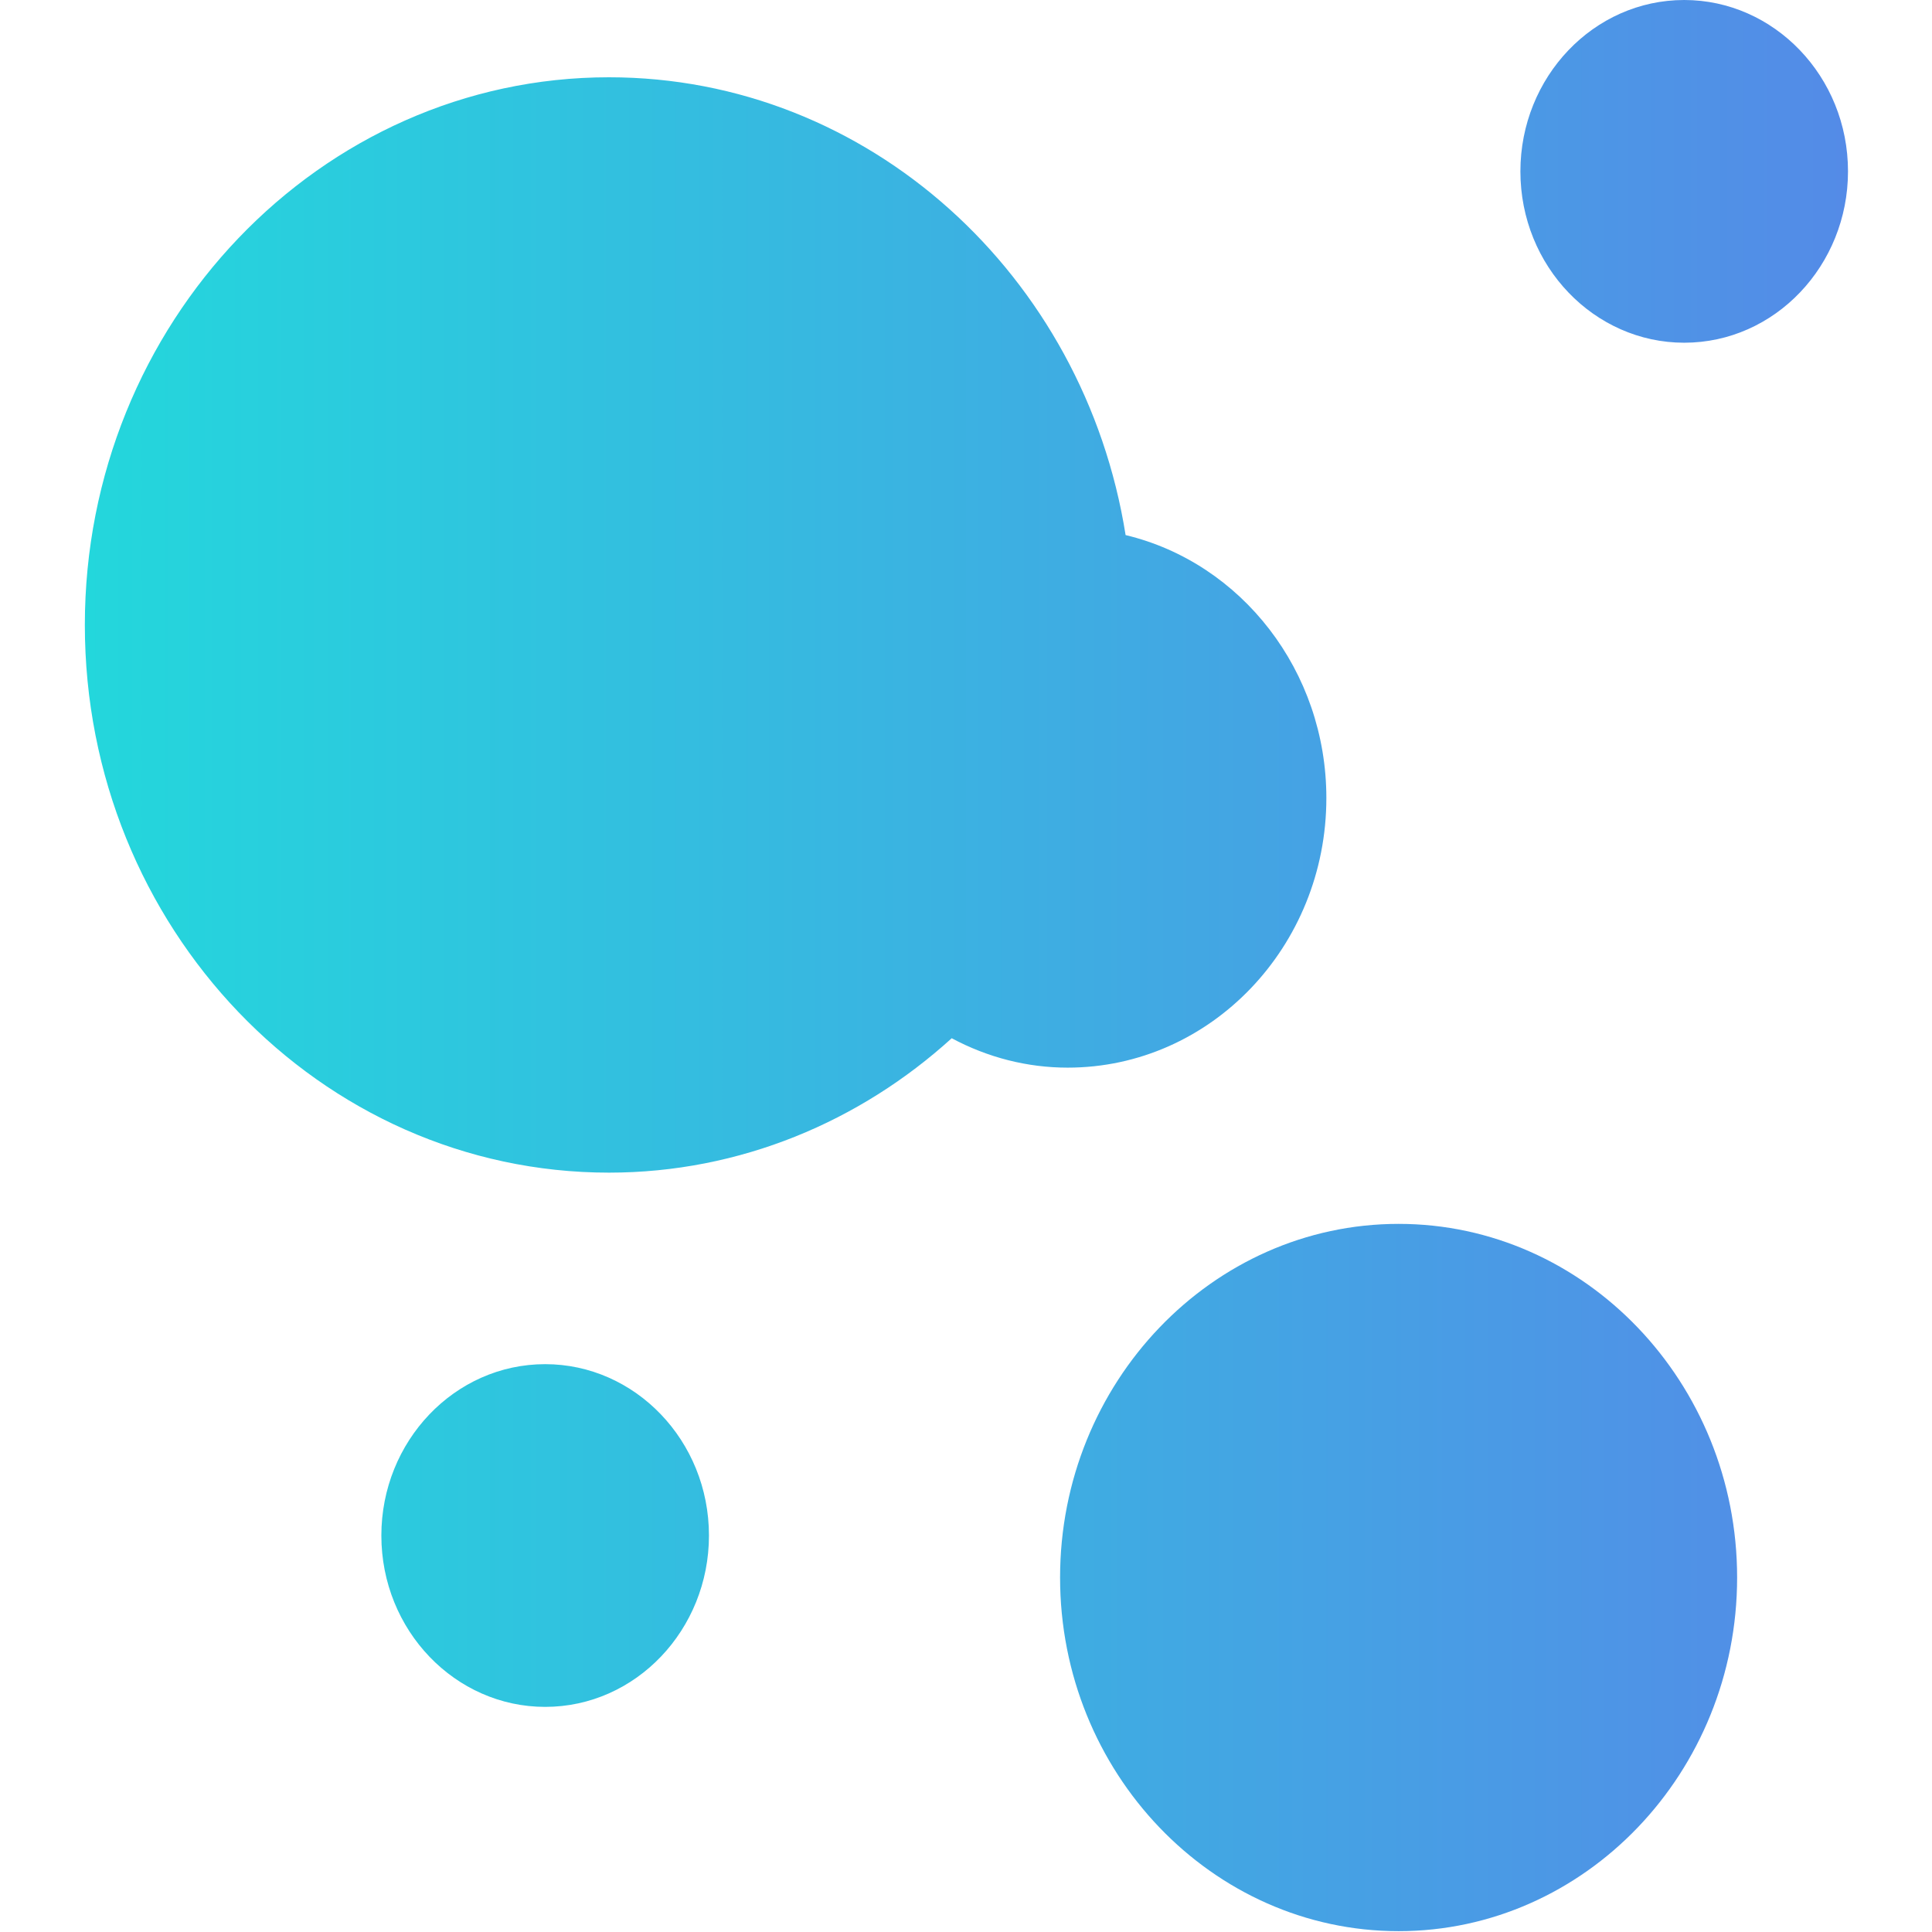 <svg xmlns="http://www.w3.org/2000/svg" viewBox="0 0 23 23" width="23" height="23">
	<defs>
		<clipPath clipPathUnits="userSpaceOnUse" id="cp1">
			<path d="M-311 -418L64 -418L64 394L-311 394Z" />
		</clipPath>
		<linearGradient id="grd1" gradientUnits="userSpaceOnUse"  x1="-4.256" y1="11.501" x2="27.254" y2="11.501">
			<stop offset="0" stop-color="#17ead9"  />
			<stop offset="1" stop-color="#6078ea"  />
		</linearGradient>
	</defs>
	<style>
		tspan { white-space:pre }
		.shp0 { fill: url(#grd1) } 
	</style>
	<g id="1" clip-path="url(#cp1)">
		<g id="Form">
			<path id="Forma 1 copy" class="shp0" d="M12.71,12.71c1.7,0 3.08,-1.44 3.08,-3.21c0,-1.51 -1.01,-2.8 -2.39,-3.13c-0.49,-3.09 -3.06,-5.45 -6.15,-5.45c-3.44,0 -6.24,2.93 -6.24,6.52c0,3.6 2.8,6.52 6.24,6.52c1.56,0 2.99,-0.61 4.08,-1.6c0.43,0.23 0.9,0.35 1.38,0.35zM20.05,0c-1.08,0 -1.95,0.92 -1.95,2.04c0,1.13 0.88,2.04 1.95,2.04c1.08,0 1.95,-0.92 1.95,-2.04c0,-1.13 -0.88,-2.04 -1.95,-2.04zM16.65,14.57c-2.22,0 -4.03,1.89 -4.03,4.21c0,2.32 1.81,4.21 4.03,4.21c2.22,0 4.03,-1.89 4.03,-4.21c0,-2.32 -1.81,-4.21 -4.03,-4.21zM-6.32,30.19M6.49,16.24c-1.08,0 -1.95,0.92 -1.95,2.04c0,1.13 0.88,2.04 1.95,2.04c1.08,0 1.95,-0.92 1.95,-2.04c0,-1.13 -0.88,-2.04 -1.95,-2.04z" />
		</g>
	</g>
</svg>